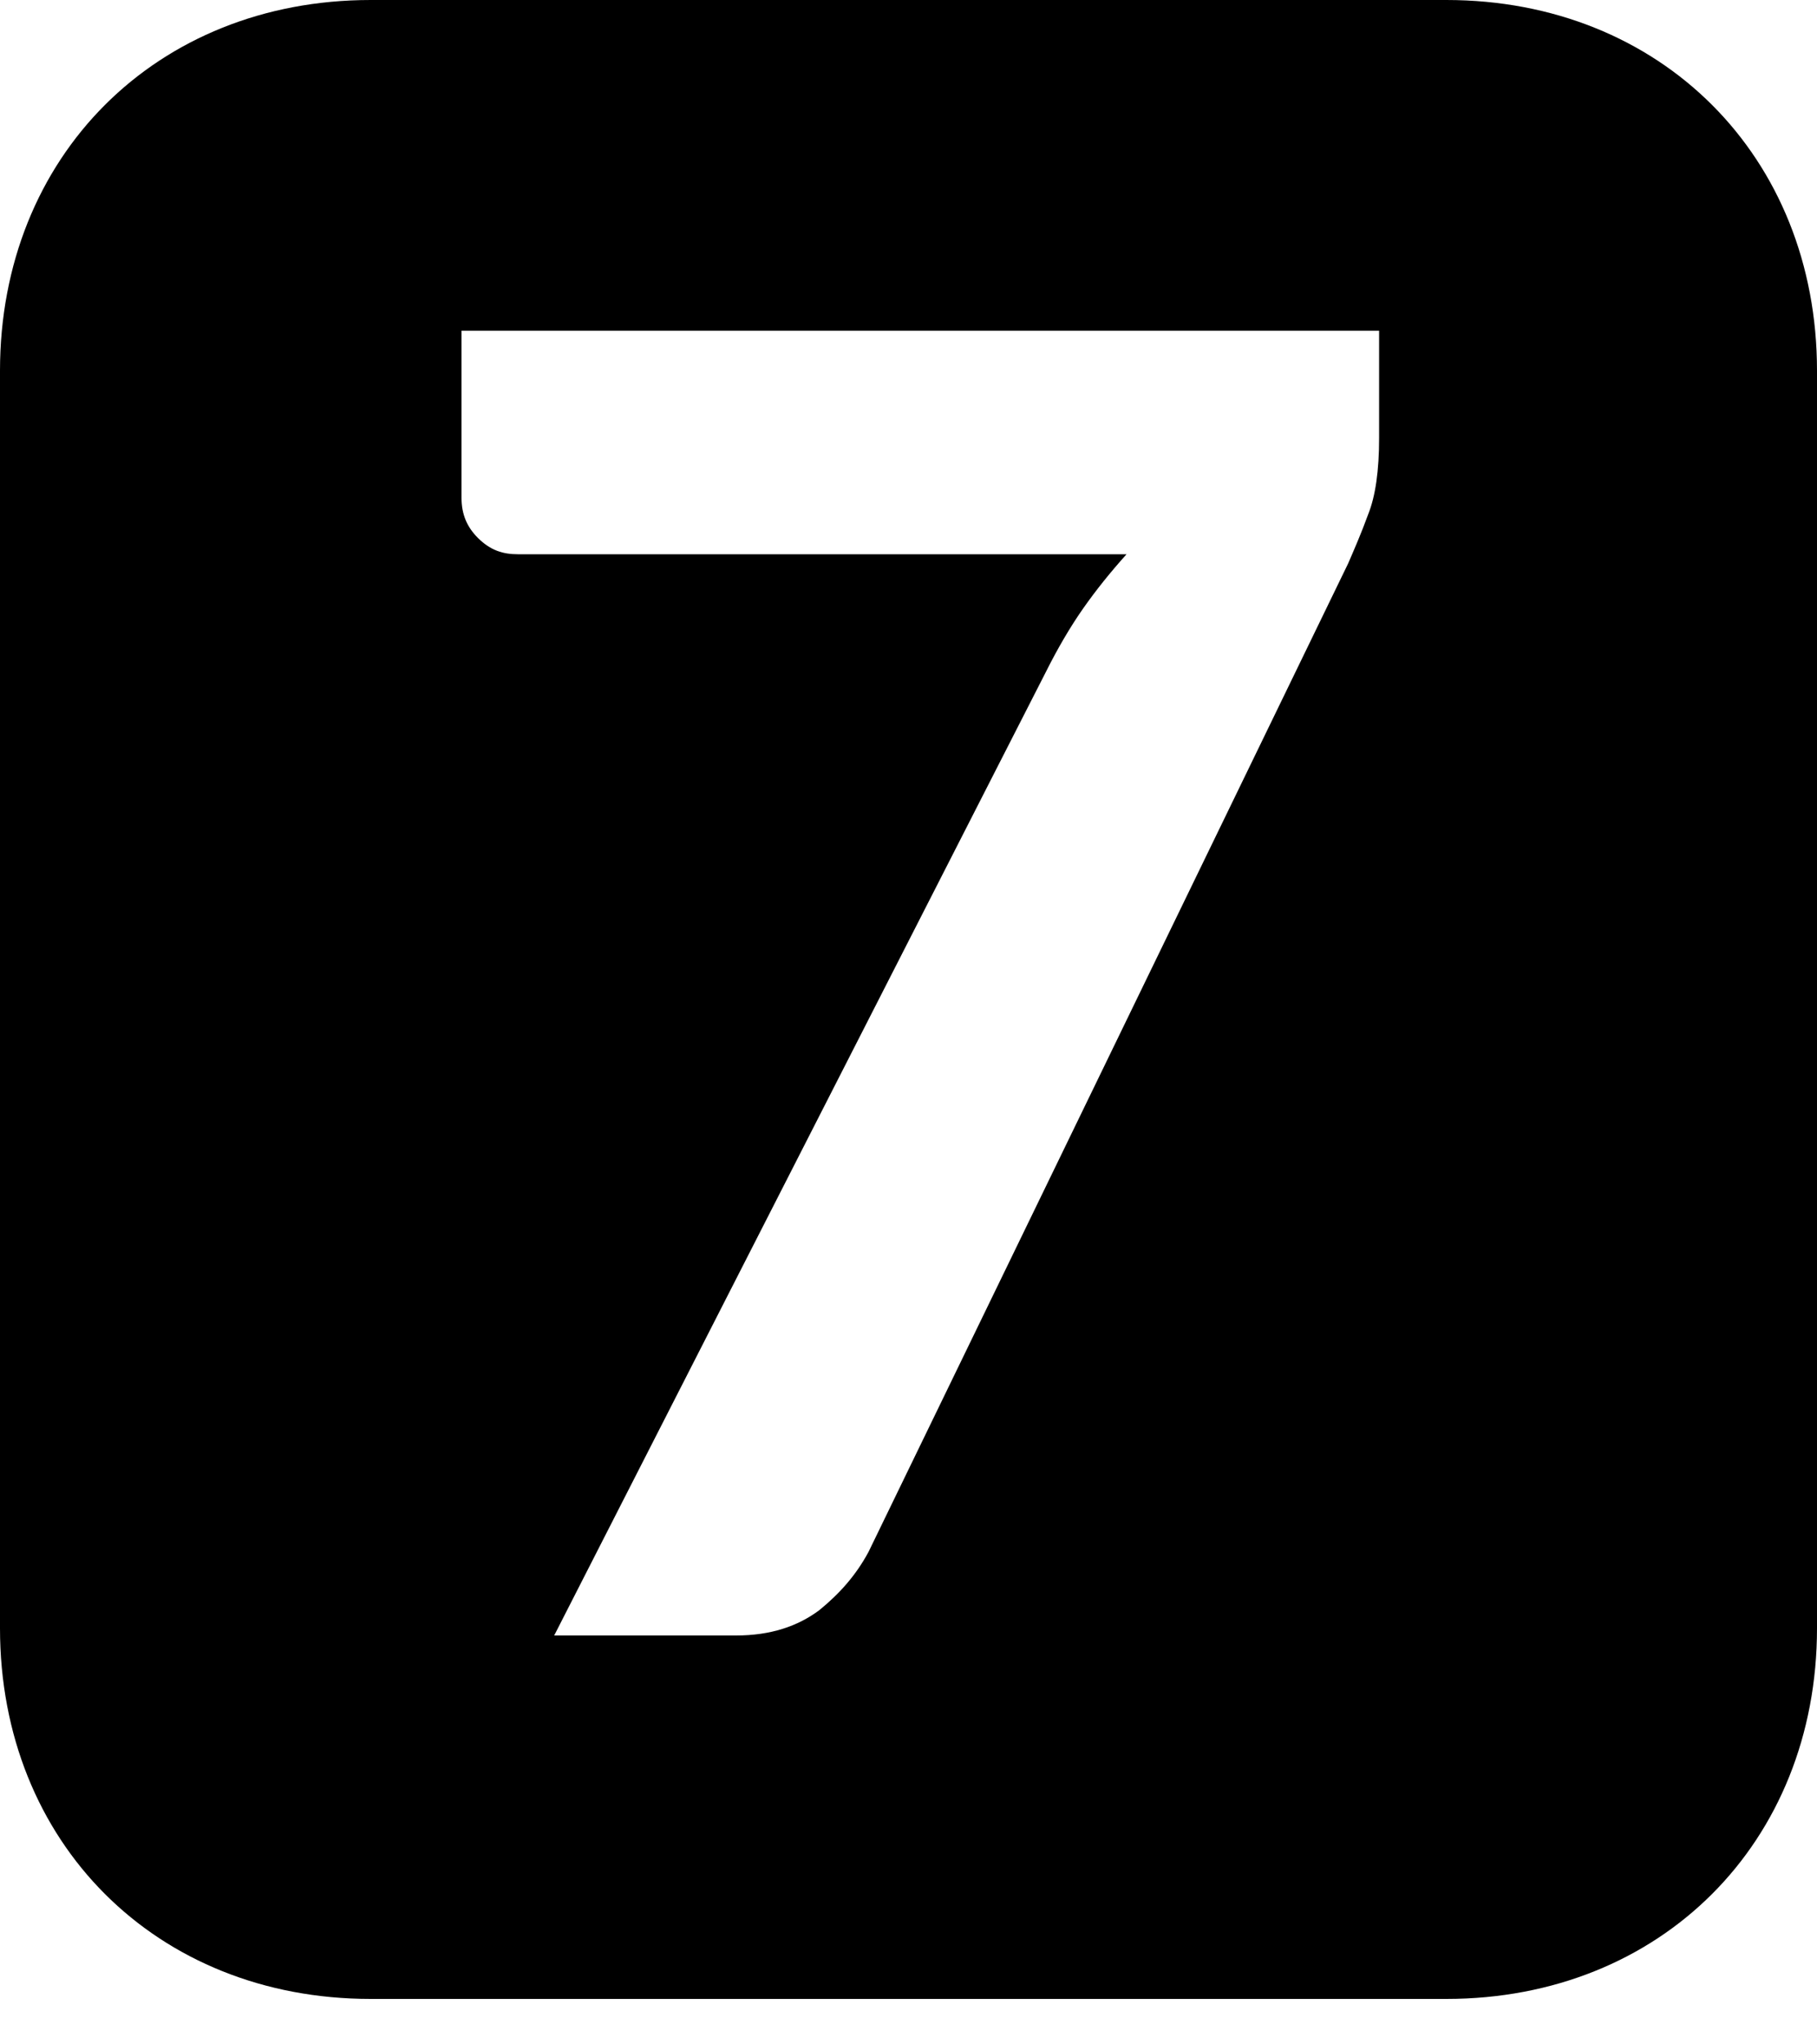 ﻿<?xml version="1.0" encoding="utf-8"?>
<svg version="1.1" xmlns:xlink="http://www.w3.org/1999/xlink" width="16px" height="18px" xmlns="http://www.w3.org/2000/svg">
  <defs>
    <pattern id="BGPattern" patternUnits="userSpaceOnUse" alignment="0 0" imageRepeat="None" />
    <mask fill="white" id="Clip434">
      <path d="M 0 14.336  L 0 3.264  C 0 1.376  1.376 0  3.264 0  L 12.736 0  C 14.624 0  16 1.376  16 3.264  L 16 14.336  C 16 16.224  14.624 17.6  12.736 17.6  L 3.264 17.6  C 1.376 17.6  0 16.224  0 14.336  Z M 12.144 3.856  L 12.144 2.912  L 4.064 2.912  L 4.064 4.384  C 4.064 4.528  4.112 4.64  4.208 4.736  C 4.32 4.848  4.432 4.88  4.56 4.88  L 9.92 4.88  C 9.776 5.04  9.648 5.2  9.536 5.36  C 9.424 5.52  9.312 5.712  9.216 5.904  L 4.88 14.4  L 6.48 14.4  C 6.784 14.4  7.024 14.32  7.216 14.176  C 7.392 14.032  7.536 13.872  7.648 13.664  L 11.872 4.96  C 11.92 4.848  11.984 4.704  12.048 4.528  C 12.112 4.368  12.144 4.144  12.144 3.856  Z " fill-rule="evenodd" />
    </mask>
  </defs>
  <g>
    <path d="M 0 14.336  L 0 3.264  C 0 1.376  1.376 0  3.264 0  L 12.736 0  C 14.624 0  16 1.376  16 3.264  L 16 14.336  C 16 16.224  14.624 17.6  12.736 17.6  L 3.264 17.6  C 1.376 17.6  0 16.224  0 14.336  Z M 12.144 3.856  L 12.144 2.912  L 4.064 2.912  L 4.064 4.384  C 4.064 4.528  4.112 4.64  4.208 4.736  C 4.32 4.848  4.432 4.88  4.56 4.88  L 9.92 4.88  C 9.776 5.04  9.648 5.2  9.536 5.36  C 9.424 5.52  9.312 5.712  9.216 5.904  L 4.88 14.4  L 6.48 14.4  C 6.784 14.4  7.024 14.32  7.216 14.176  C 7.392 14.032  7.536 13.872  7.648 13.664  L 11.872 4.96  C 11.92 4.848  11.984 4.704  12.048 4.528  C 12.112 4.368  12.144 4.144  12.144 3.856  Z " fill-rule="nonzero" fill="rgba(0, 0, 0, 1)" stroke="none" class="fill" />
    <path d="M 0 14.336  L 0 3.264  C 0 1.376  1.376 0  3.264 0  L 12.736 0  C 14.624 0  16 1.376  16 3.264  L 16 14.336  C 16 16.224  14.624 17.6  12.736 17.6  L 3.264 17.6  C 1.376 17.6  0 16.224  0 14.336  Z " stroke-width="0" stroke-dasharray="0" stroke="rgba(255, 255, 255, 0)" fill="none" class="stroke" mask="url(#Clip434)" />
    <path d="M 12.144 3.856  L 12.144 2.912  L 4.064 2.912  L 4.064 4.384  C 4.064 4.528  4.112 4.64  4.208 4.736  C 4.32 4.848  4.432 4.88  4.56 4.88  L 9.92 4.88  C 9.776 5.04  9.648 5.2  9.536 5.36  C 9.424 5.52  9.312 5.712  9.216 5.904  L 4.88 14.4  L 6.48 14.4  C 6.784 14.4  7.024 14.32  7.216 14.176  C 7.392 14.032  7.536 13.872  7.648 13.664  L 11.872 4.96  C 11.92 4.848  11.984 4.704  12.048 4.528  C 12.112 4.368  12.144 4.144  12.144 3.856  Z " stroke-width="0" stroke-dasharray="0" stroke="rgba(255, 255, 255, 0)" fill="none" class="stroke" mask="url(#Clip434)" />
  </g>
</svg>